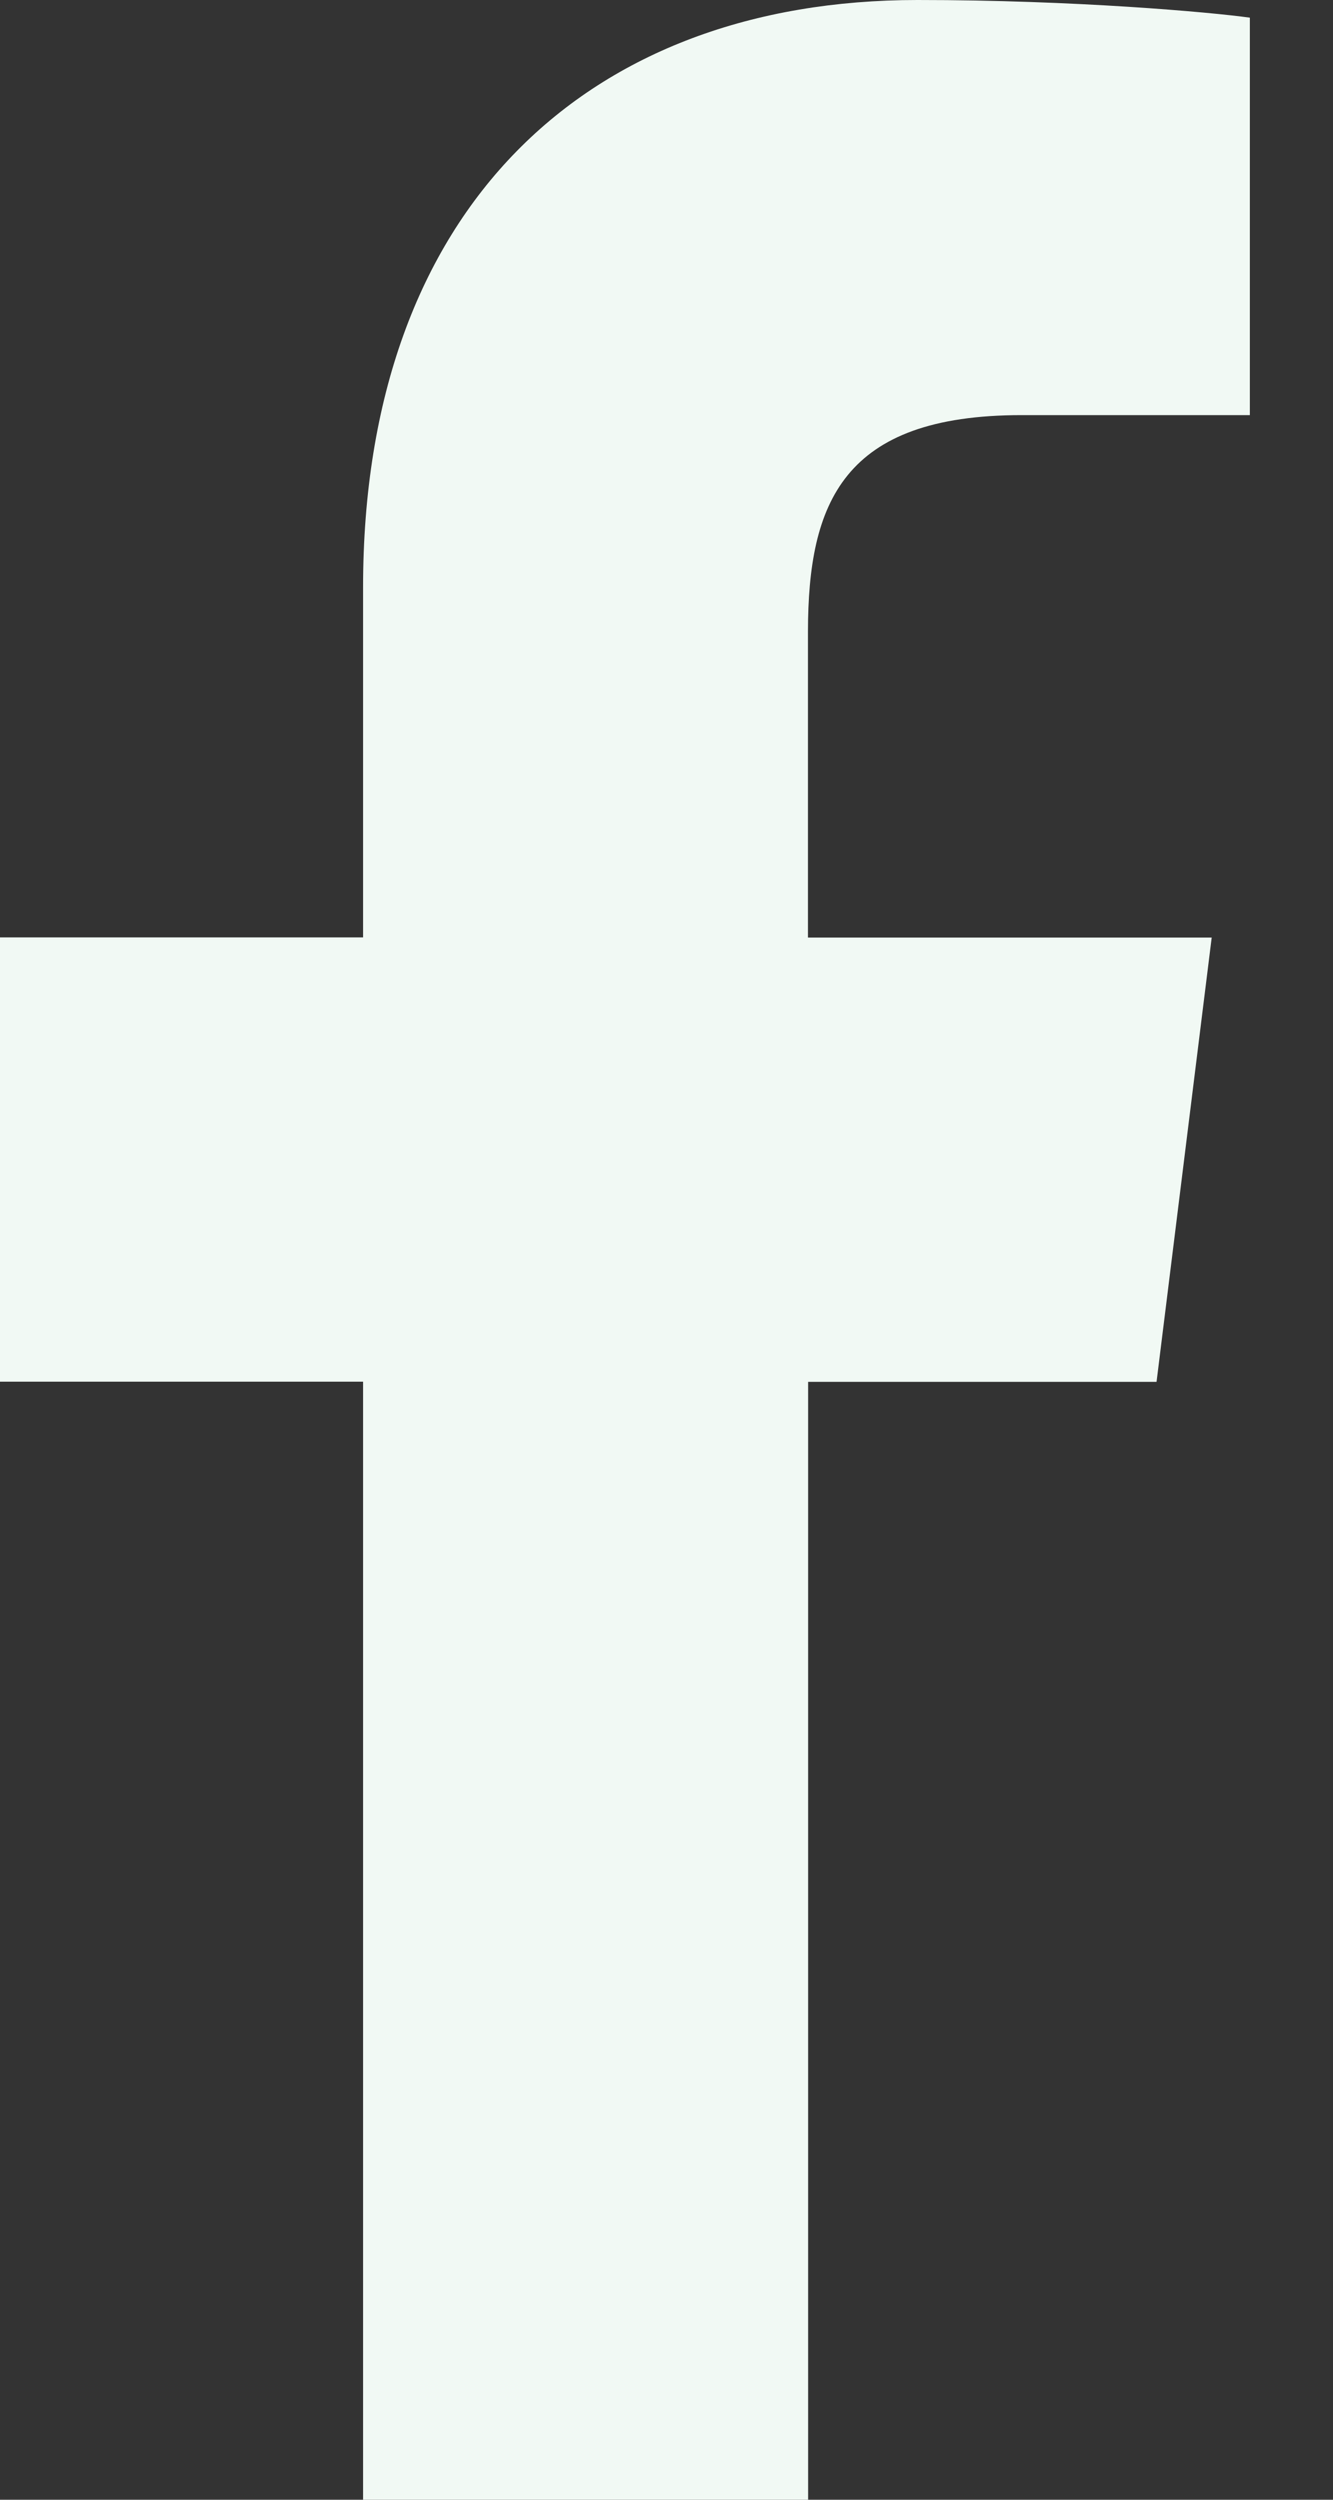 <svg width="8" height="15" viewBox="0 0 8 15" fill="none" xmlns="http://www.w3.org/2000/svg">
<rect x="0" y="0" width="8" height="15" fill="#333333" stroke="none"/>
<path d="M6.131 2.491H7.501V0.106C7.264 0.073 6.452 0 5.506 0C3.531 0 2.179 1.242 2.179 3.524V5.625H0V8.291H2.179V15H4.85V8.292H6.941L7.272 5.626H4.849V3.789C4.85 3.018 5.058 2.491 6.131 2.491Z" fill="#F1F9F4"/>
</svg>
